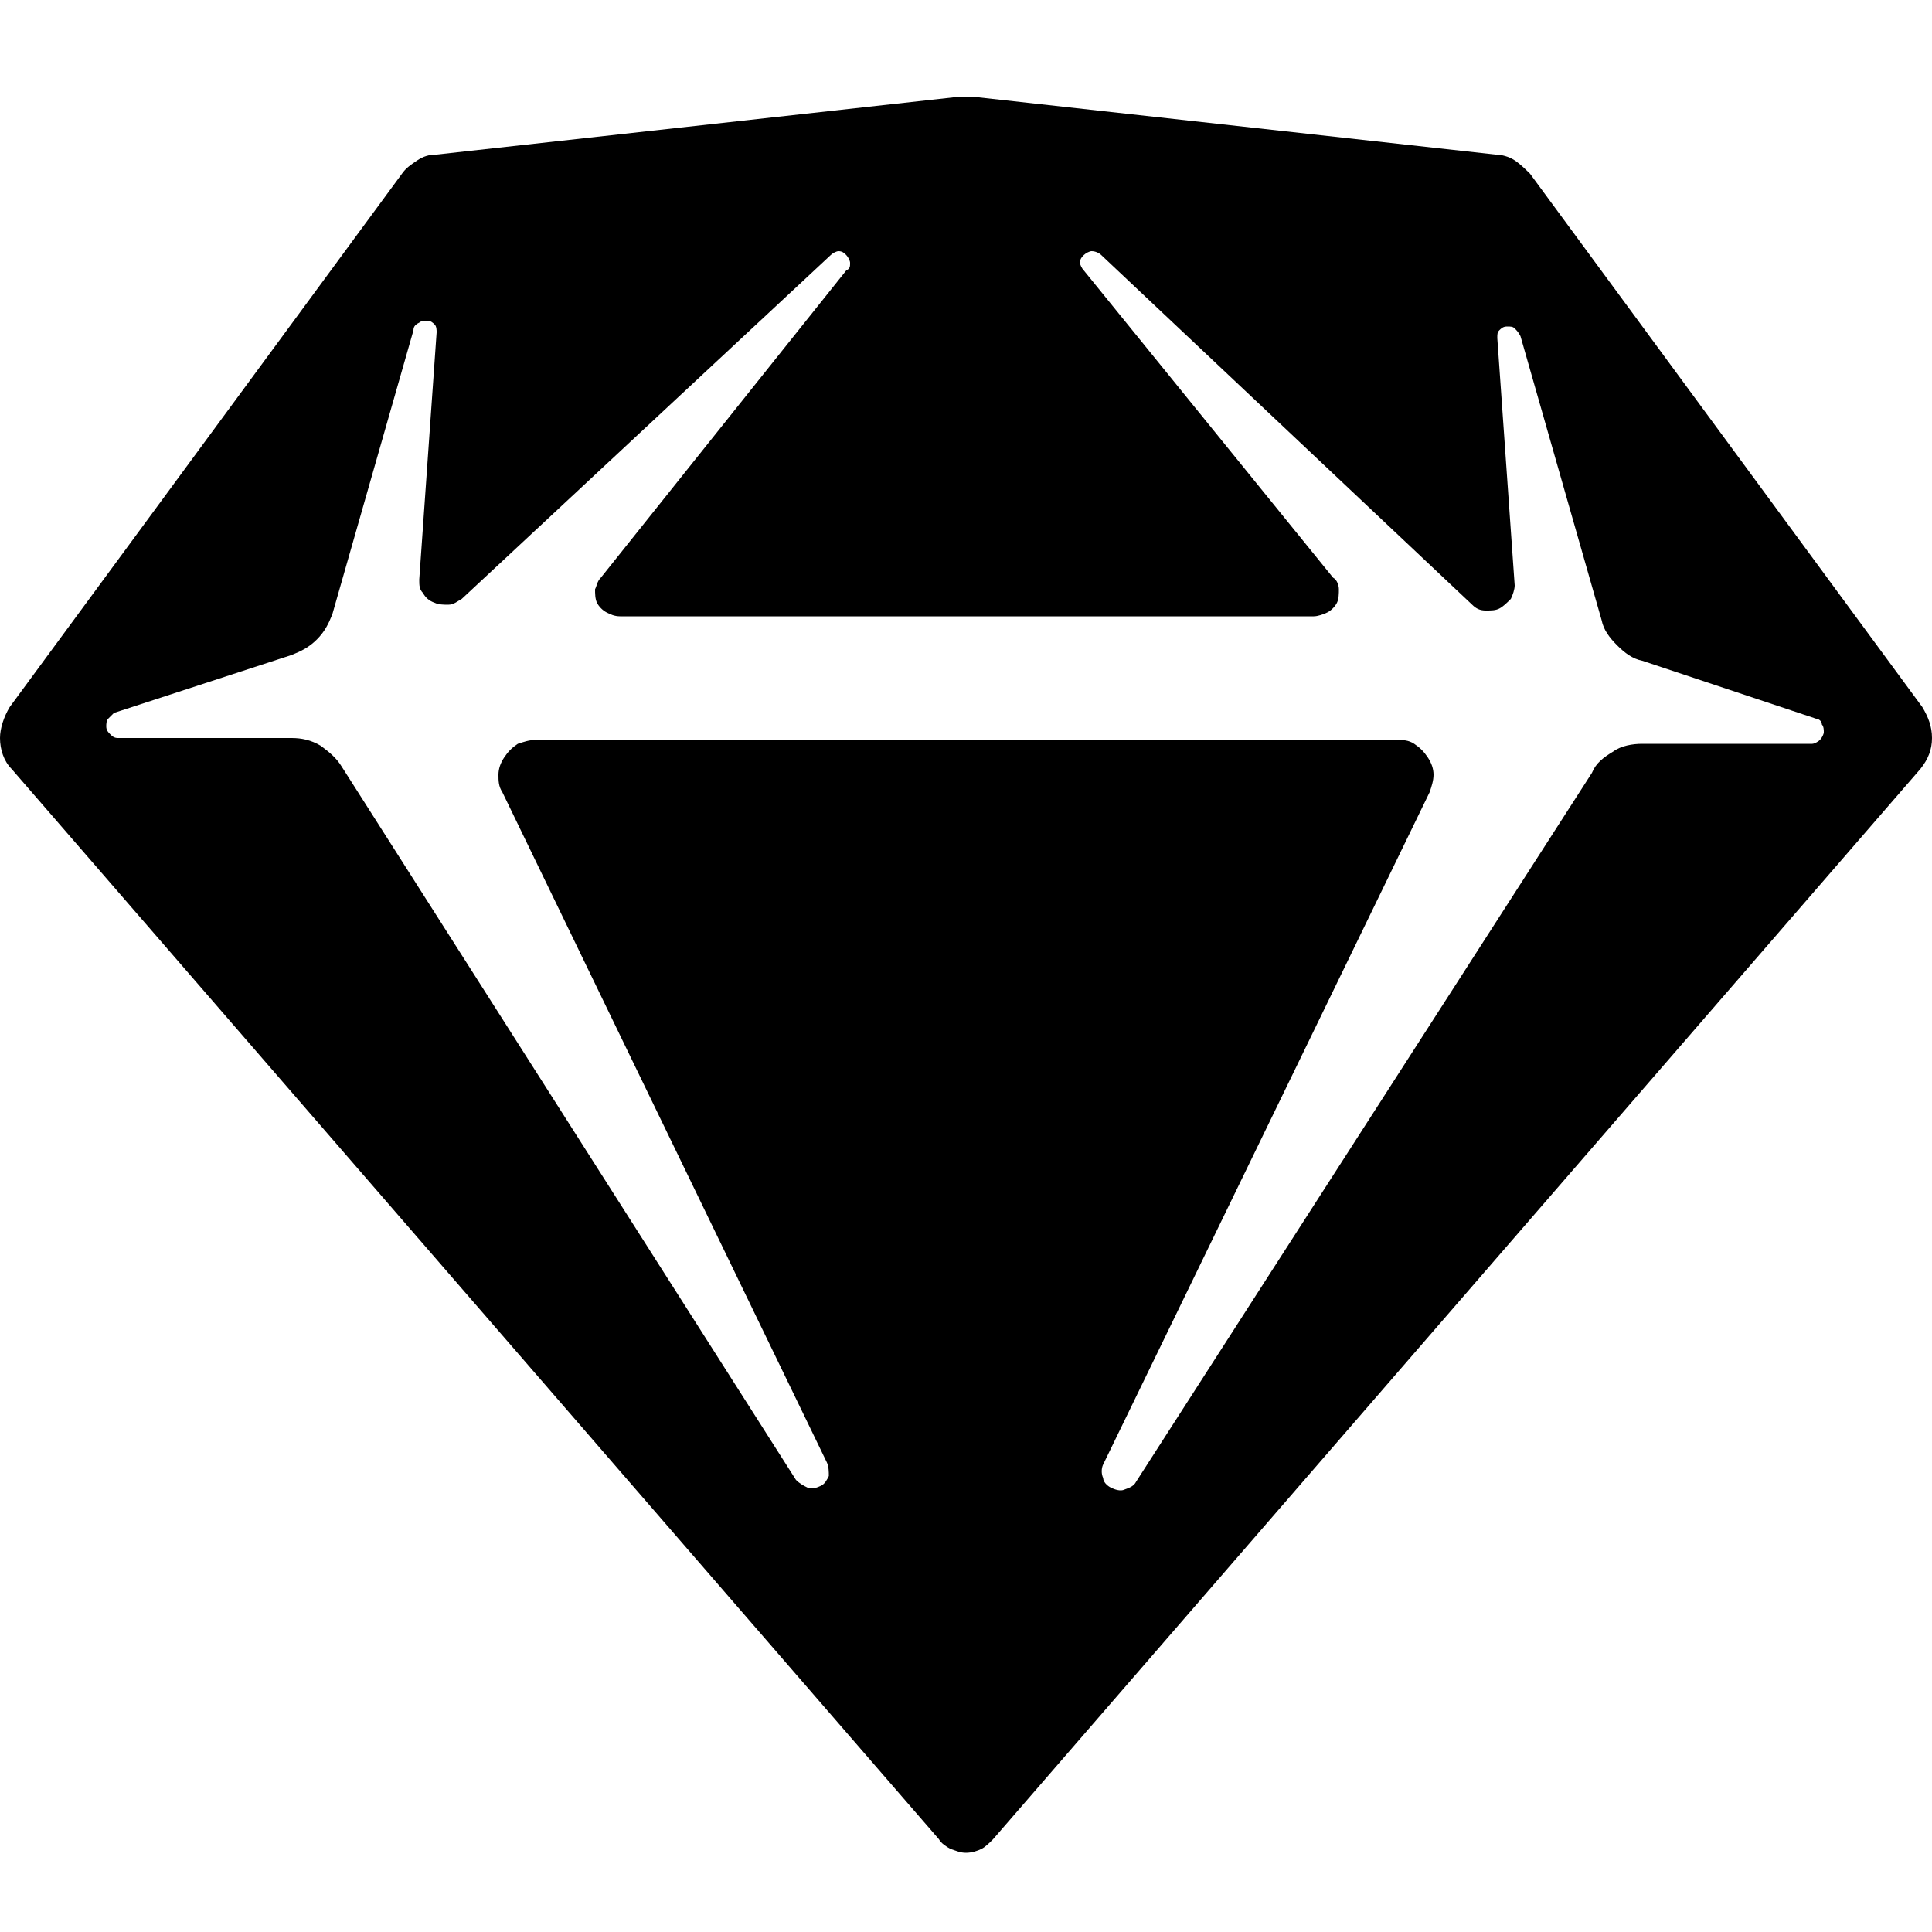 <svg width="100" height="100" viewBox="0 0 100 100" fill="none" xmlns="http://www.w3.org/2000/svg">
<path fill-rule="evenodd" clip-rule="evenodd" d="M0.5 36.6L20.8 9C21 8.7 21.3 8.5 21.6 8.3C21.9 8.1 22.2 8 22.6 8L49.7 5C49.9 5 50.1 5 50.3 5L77.4 8C77.7 8 78.1 8.1 78.4 8.3C78.7 8.5 79 8.8 79.2 9L99.5 36.6C99.8 37.1 100 37.6 100 38.2C100 38.8 99.8 39.3 99.4 39.8L51.4 95.2C51.2 95.4 51 95.6 50.8 95.7C50.6 95.8 50.3 95.9 50 95.9C49.7 95.9 49.5 95.8 49.2 95.7C49 95.6 48.7 95.4 48.6 95.2L0.6 39.8C0.2 39.4 0 38.8 0 38.2C0 37.7 0.2 37.1 0.5 36.6ZM57 13.2L76.2 31.3C76.4 31.5 76.6 31.6 76.9 31.6C77.2 31.6 77.4 31.6 77.6 31.5C77.8 31.4 78 31.2 78.2 31C78.3 30.8 78.4 30.5 78.4 30.3L77.5 17.5C77.5 17.3 77.5 17.2 77.6 17.1C77.7 17 77.8 16.9 78 16.9C78.2 16.9 78.3 16.9 78.4 17C78.5 17.1 78.6 17.2 78.7 17.4L82.9 32.1C83 32.6 83.3 33 83.7 33.4C84.1 33.8 84.5 34.1 85 34.2L94 37.2C94.1 37.2 94.3 37.3 94.3 37.5C94.4 37.6 94.4 37.8 94.4 37.9C94.4 38 94.3 38.2 94.2 38.3C94.1 38.4 93.9 38.5 93.8 38.5H85C84.5 38.5 83.9 38.6 83.5 38.9C83 39.2 82.6 39.5 82.4 40L58.8 76.7C58.7 76.9 58.5 77 58.2 77.1C58 77.2 57.7 77.1 57.5 77C57.3 76.9 57.1 76.7 57.1 76.5C57 76.3 57 76 57.1 75.8L74 41C74.1 40.7 74.2 40.4 74.2 40.1C74.2 39.8 74.1 39.5 73.9 39.2C73.7 38.9 73.5 38.7 73.2 38.5C72.9 38.3 72.6 38.3 72.3 38.3H27.7C27.4 38.3 27.1 38.4 26.8 38.5C26.5 38.7 26.3 38.9 26.1 39.2C25.9 39.5 25.8 39.8 25.8 40.1C25.8 40.4 25.8 40.7 26 41L42.8 75.7C42.9 75.9 42.9 76.2 42.9 76.4C42.8 76.6 42.7 76.8 42.5 76.9C42.3 77 42 77.1 41.8 77C41.6 76.9 41.4 76.8 41.2 76.6L17.7 39.7C17.4 39.2 17 38.9 16.6 38.6C16.1 38.3 15.6 38.2 15.1 38.2H6.1C5.9 38.2 5.8 38.1 5.7 38C5.6 37.9 5.5 37.8 5.5 37.6C5.5 37.5 5.5 37.3 5.6 37.2C5.7 37.1 5.8 37 5.9 36.9L15.1 33.9C15.6 33.7 16 33.5 16.4 33.1C16.8 32.7 17 32.3 17.2 31.8L21.4 17.1C21.4 16.9 21.5 16.8 21.7 16.7C21.8 16.6 22 16.6 22.1 16.6C22.3 16.6 22.4 16.7 22.5 16.8C22.6 16.9 22.6 17.1 22.6 17.2L21.7 30C21.7 30.3 21.7 30.5 21.9 30.7C22 30.9 22.2 31.1 22.5 31.2C22.7 31.3 23 31.3 23.2 31.3C23.5 31.3 23.7 31.1 23.9 31L43 13.2C43.1 13.1 43.3 13 43.4 13C43.6 13 43.7 13.1 43.8 13.2C43.9 13.3 44 13.5 44 13.6C44 13.8 44 13.9 43.8 14L31.1 29.9C30.9 30.1 30.9 30.3 30.8 30.5C30.8 30.7 30.8 31 30.9 31.2C31 31.4 31.2 31.6 31.4 31.7C31.6 31.8 31.8 31.9 32.1 31.9H68C68.2 31.9 68.5 31.8 68.7 31.7C68.9 31.6 69.1 31.4 69.2 31.2C69.3 31 69.3 30.7 69.3 30.5C69.3 30.3 69.2 30 69 29.9L56.1 14C56 13.9 55.9 13.7 55.9 13.6C55.9 13.4 56 13.3 56.1 13.2C56.2 13.1 56.4 13 56.5 13C56.7 13 56.9 13.1 57 13.2Z" fill="black"/>
</svg>

